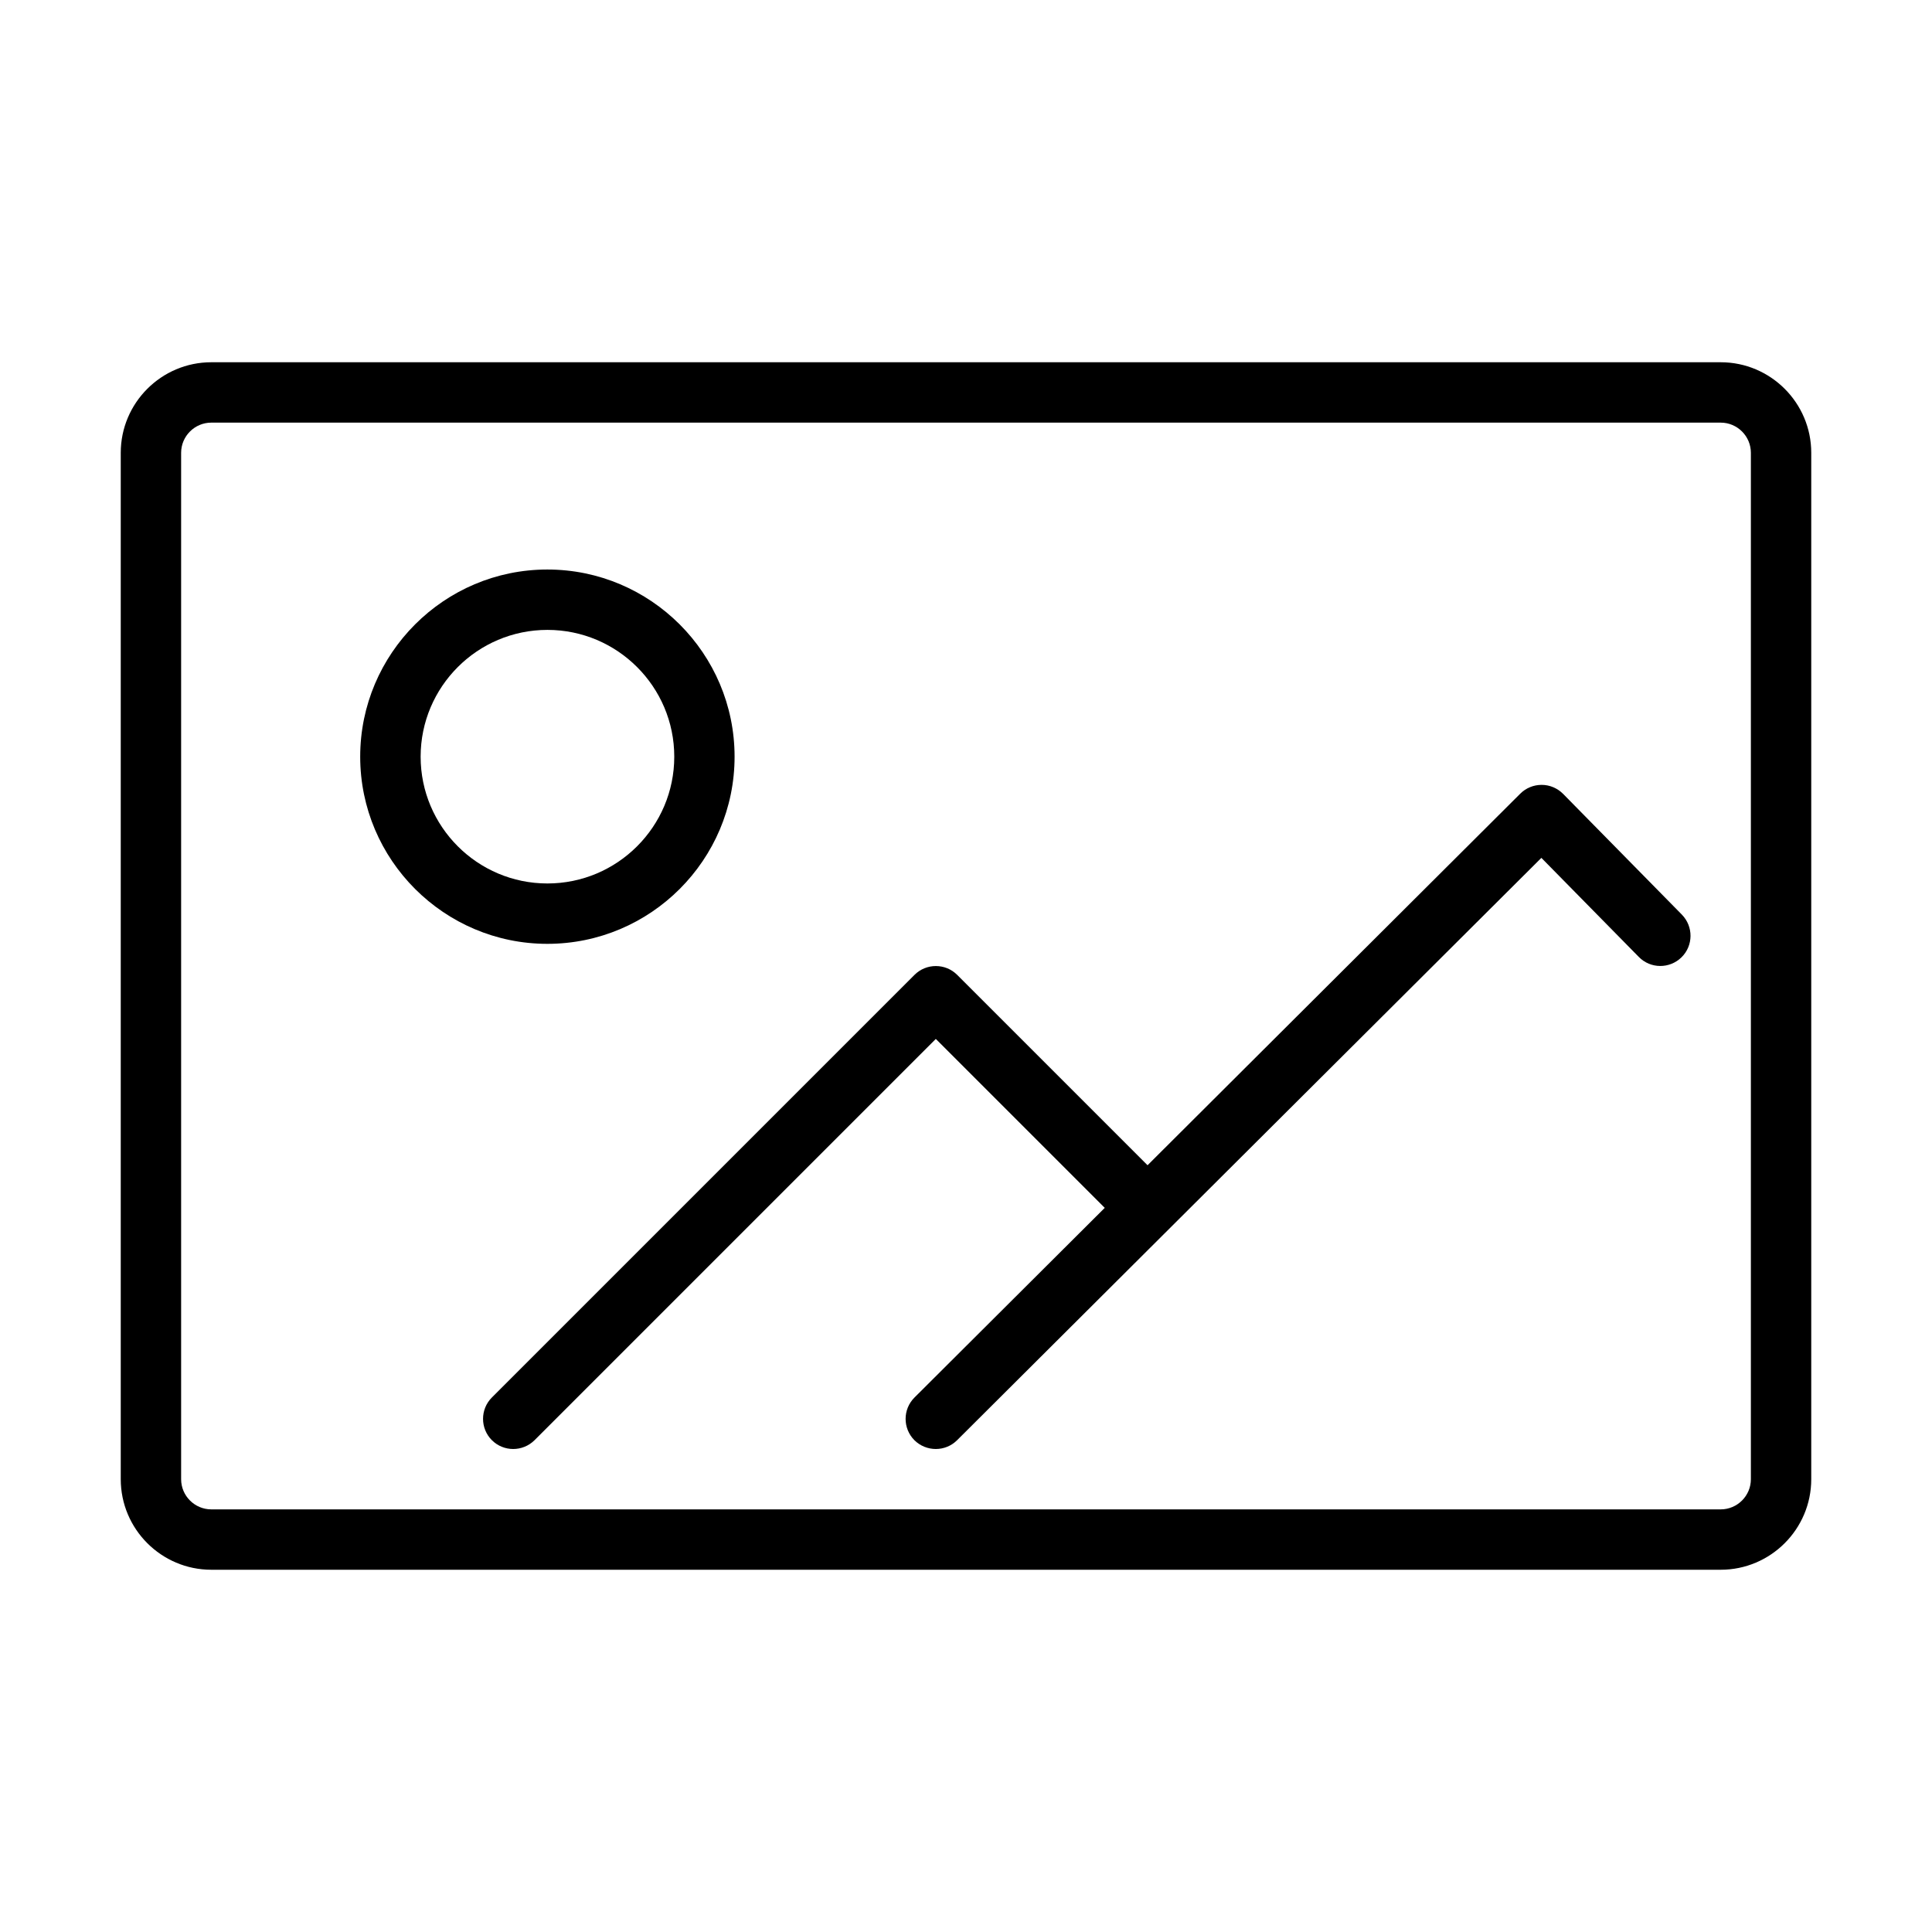 <svg version="1.1" xmlns="http://www.w3.org/2000/svg" width="32" height="32" viewBox="0 0 32 32">
<title>picture-o</title>
<path d="M25.89 13.149c-0.094-0.094-0.221-0.149-0.354-0.149-0.001 0-0.002 0-0.003 0-0.132 0-0.259 0.052-0.353 0.146l-6.173 6.154-3.153-3.153c-0.195-0.195-0.512-0.195-0.707 0l-7 7c-0.195 0.195-0.195 0.512 0 0.707 0.097 0.097 0.225 0.146 0.353 0.146s0.256-0.049 0.354-0.146l6.646-6.646 2.798 2.798-3.151 3.141c-0.196 0.195-0.196 0.511-0.002 0.707 0.098 0.097 0.227 0.146 0.355 0.146s0.256-0.049 0.353-0.146l9.677-9.645 1.614 1.641c0.194 0.198 0.51 0.199 0.707 0.006s0.199-0.51 0.006-0.707l-1.967-2z"></path>
<path d="M12.167 12.533c0-1.709-1.391-3.1-3.101-3.1-1.709 0-3.1 1.391-3.1 3.1s1.391 3.1 3.1 3.1c1.71 0 3.101-1.39 3.101-3.1zM6.967 12.533c0-1.158 0.941-2.1 2.1-2.1s2.101 0.942 2.101 2.1-0.942 2.1-2.101 2.1-2.1-0.942-2.1-2.1z"></path>
<path d="M28.5 6h-25c-0.827 0-1.5 0.673-1.5 1.5v17c0 0.827 0.673 1.5 1.5 1.5h25c0.827 0 1.5-0.673 1.5-1.5v-17c0-0.827-0.673-1.5-1.5-1.5zM29 24.5c0 0.276-0.225 0.5-0.5 0.5h-25c-0.275 0-0.5-0.224-0.5-0.5v-17c0-0.276 0.225-0.5 0.5-0.5h25c0.275 0 0.5 0.224 0.5 0.5v17z"></path>
</svg>
